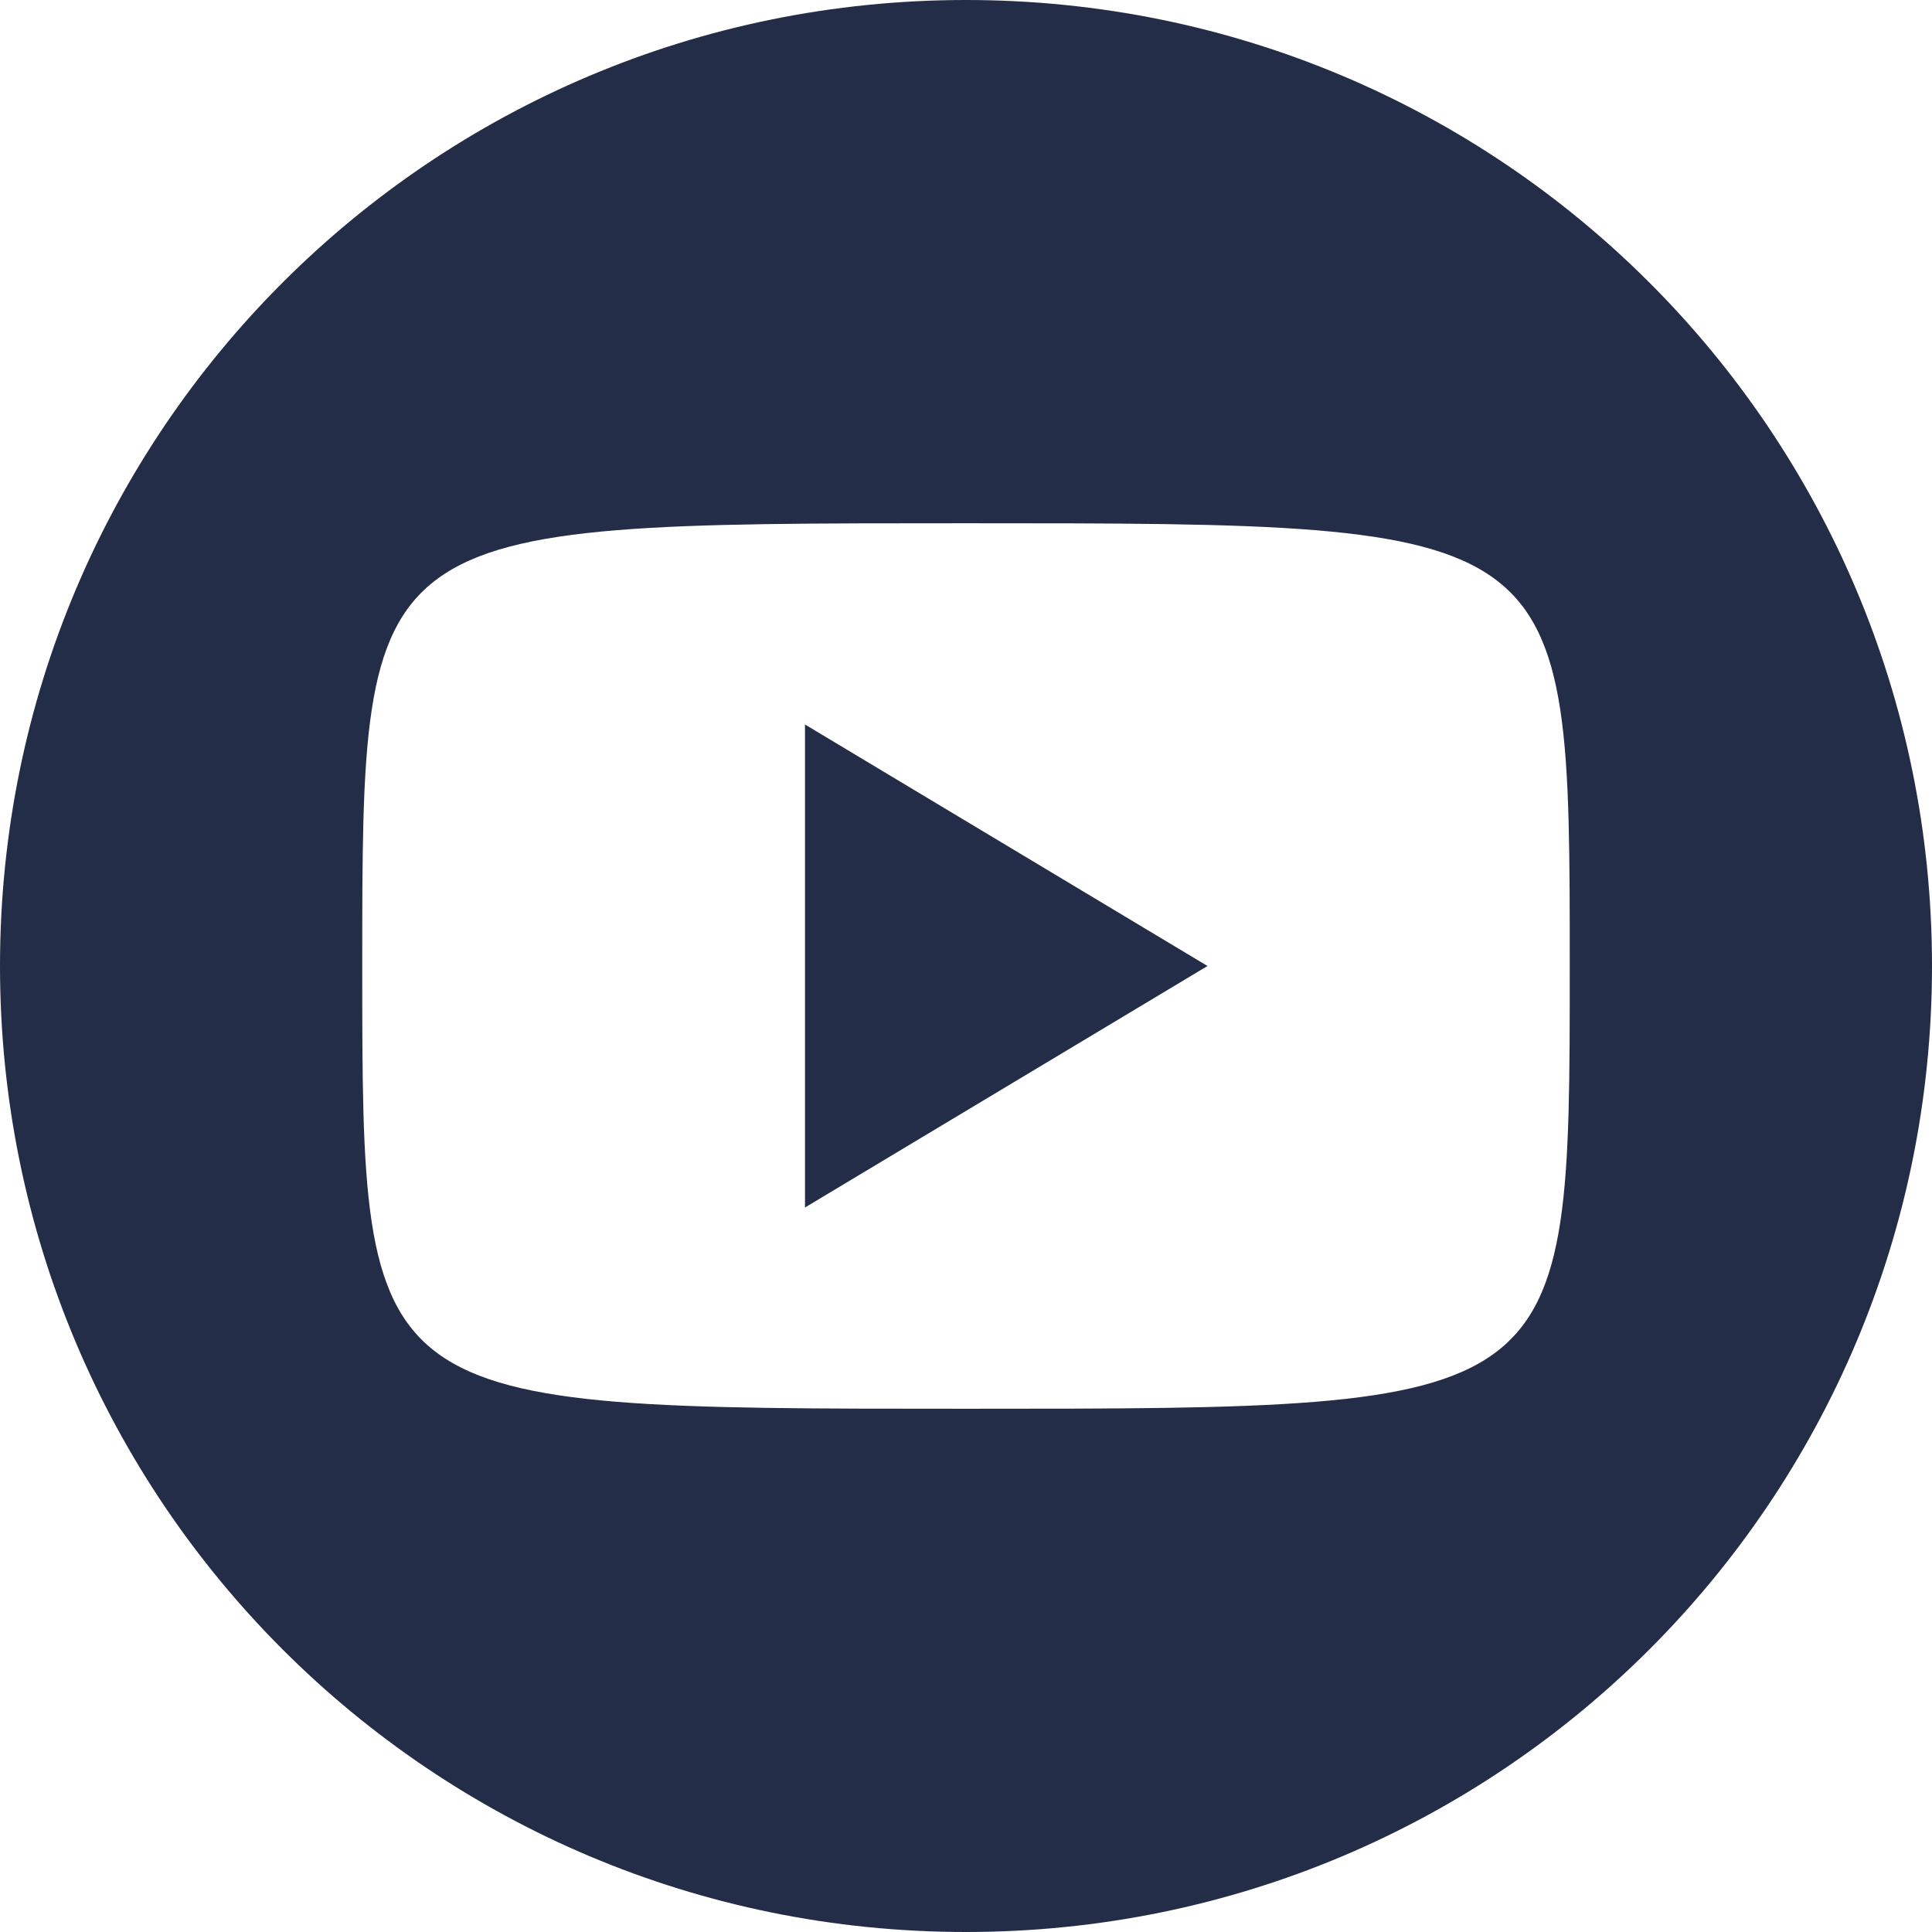 <?xml version="1.0" encoding="UTF-8"?>
<svg width="24px" height="24px" viewBox="0 0 24 24" version="1.1" xmlns="http://www.w3.org/2000/svg" xmlns:xlink="http://www.w3.org/1999/xlink">
    <!-- Generator: Sketch 41.2 (35397) - http://www.bohemiancoding.com/sketch -->
    <title>socialmedia/youtube/normal</title>
    <desc>Created with Sketch.</desc>
    <defs></defs>
    <g id="elements" stroke="none" stroke-width="1" fill="none" fill-rule="evenodd">
        <g transform="translate(-1052, -266)" id="socialmedia/youtube/normal" fill="#242D47">
            <path d="M1064,266 C1057.361,266 1052,271.361 1052,278 C1052,284.639 1057.361,290 1064,290 C1070.639,290 1076,284.639 1076,278 C1076,271.361 1070.639,266 1064,266 Z M1064,283.5 C1056.5,283.5 1056.5,283.5 1056.5,278 C1056.5,272.5 1056.5,272.5 1064,272.5 C1071.5,272.5 1071.5,272.5 1071.5,278 C1071.5,283.5 1071.5,283.5 1064,283.5 Z M1062,281 L1067,278 L1062,275 L1062,281 Z"></path>
        </g>
    </g>
</svg>